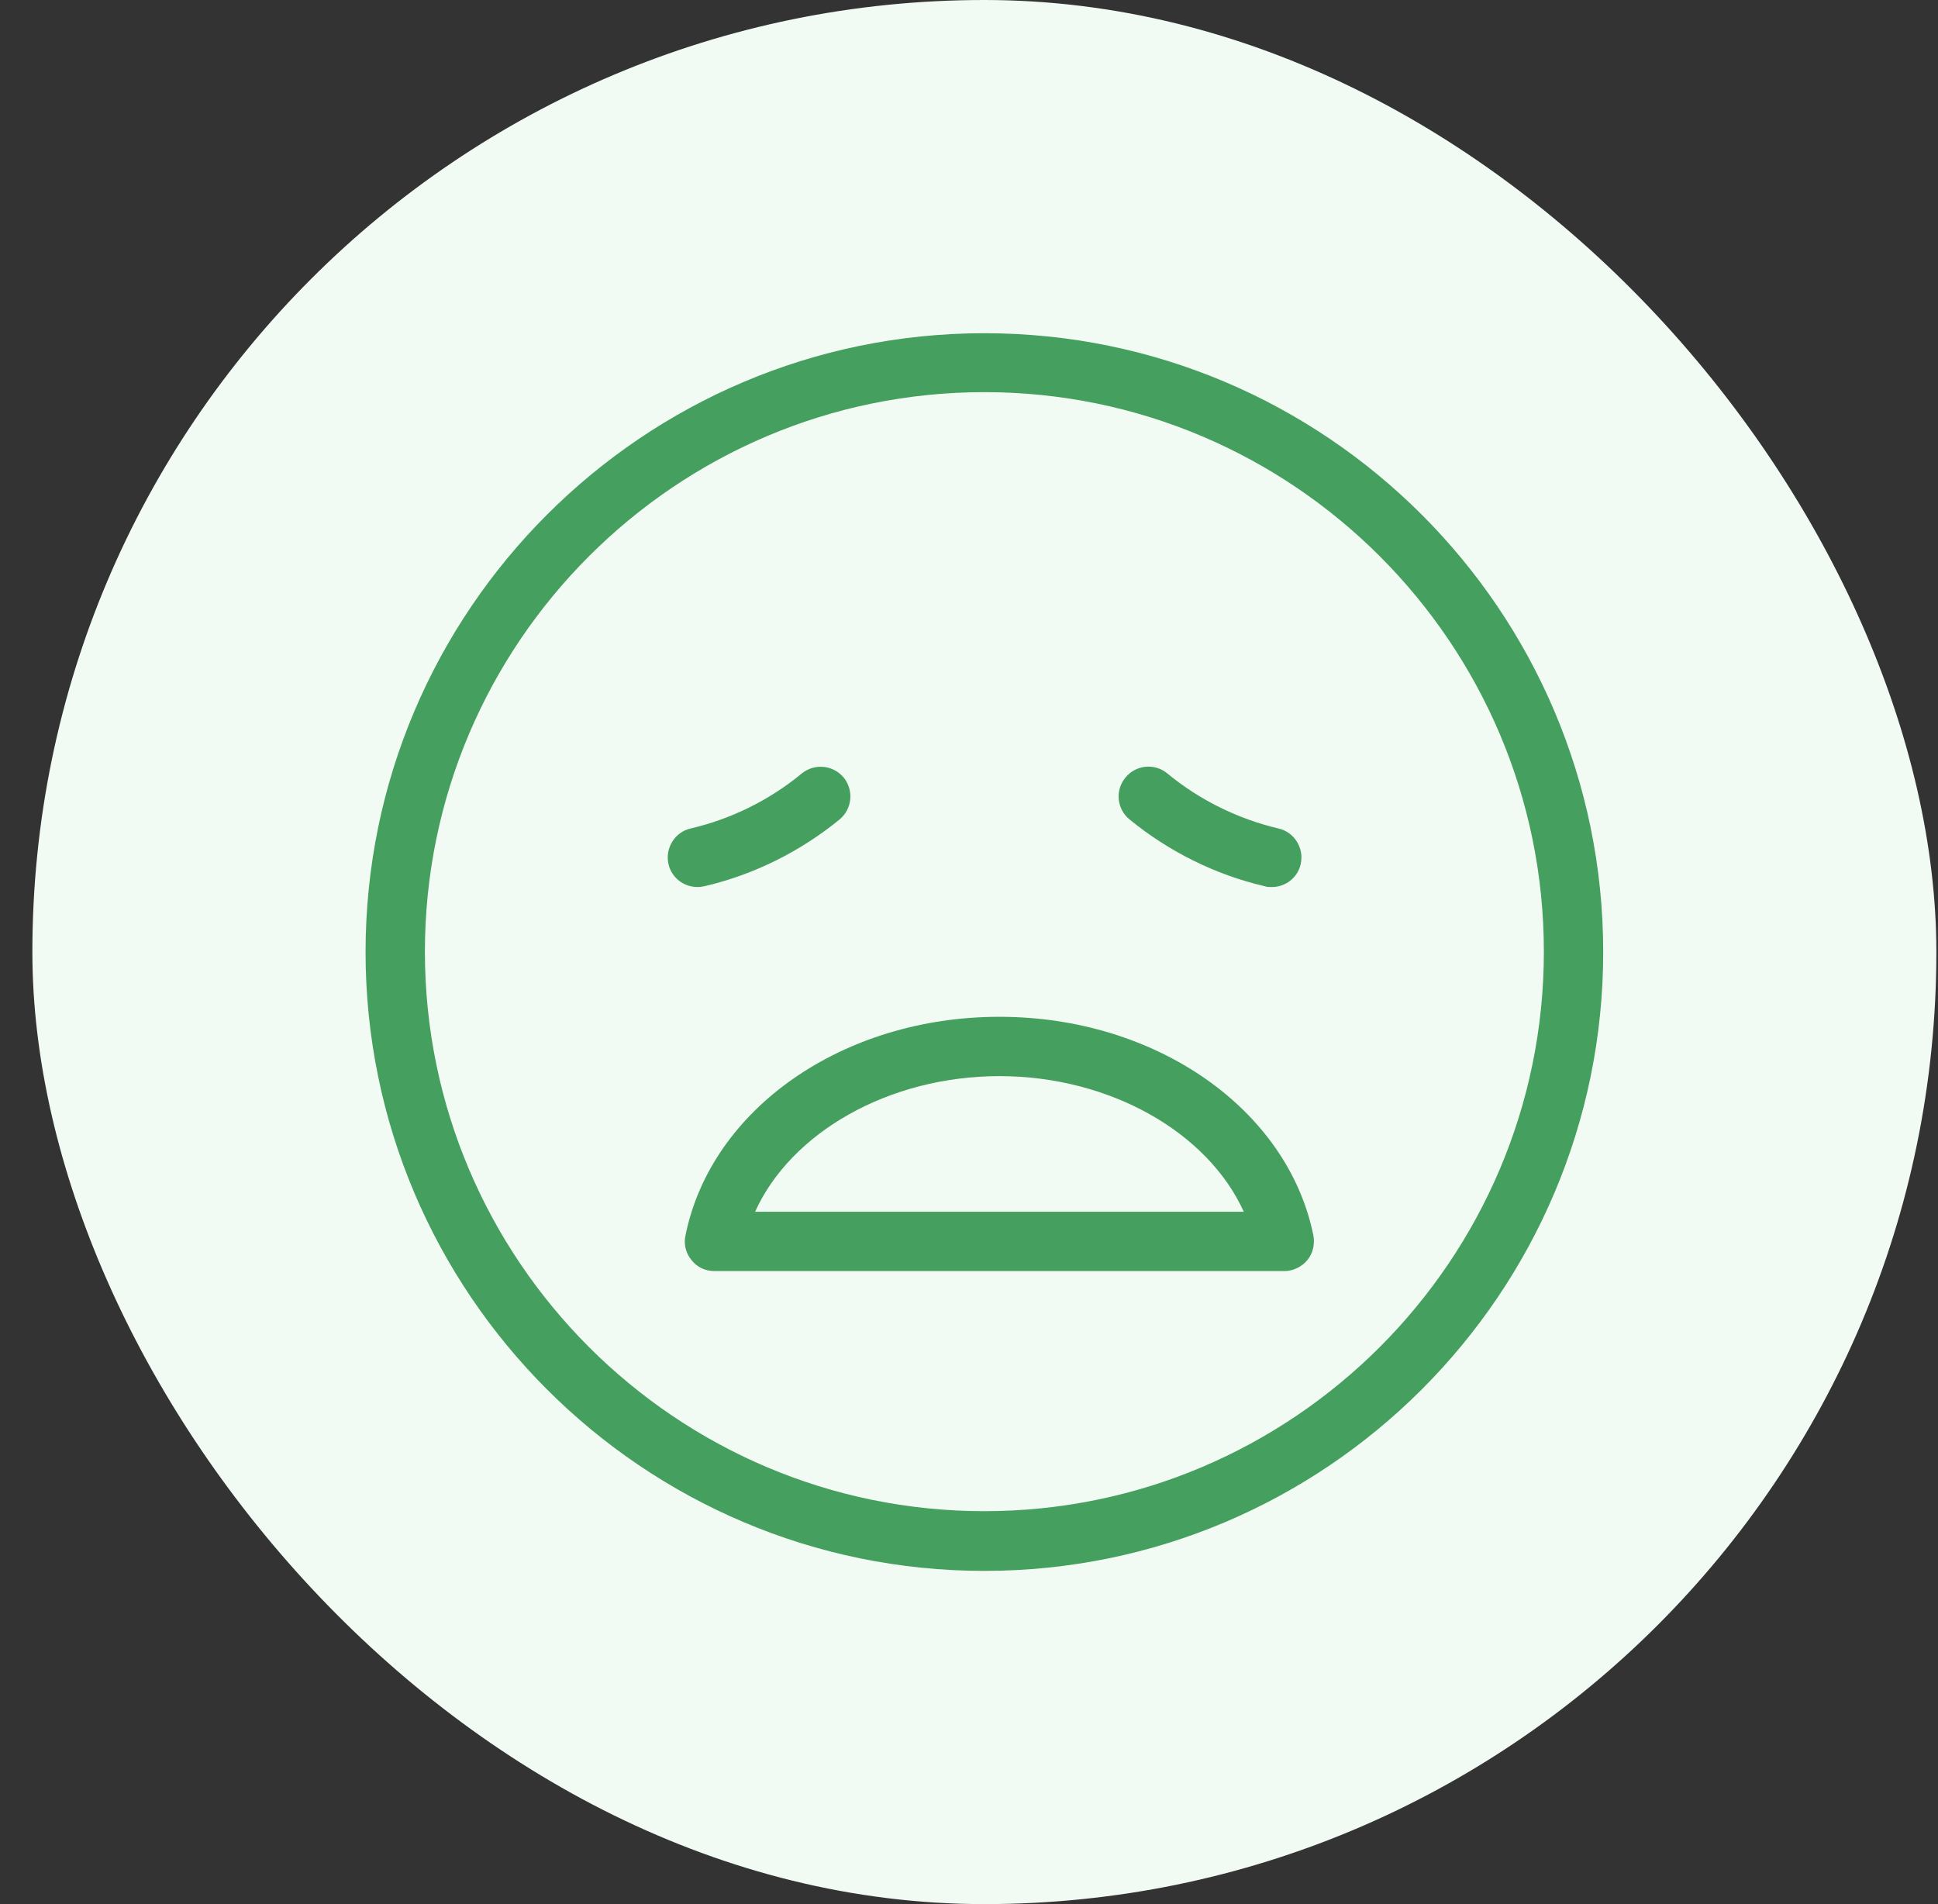 <svg width="57" height="56" viewBox="0 0 57 56" fill="none" xmlns="http://www.w3.org/2000/svg">
<rect x="0" y="0" width="57" height="56" fill="#333333" stroke="none"/>
<rect x="0.952" width="56" height="56" rx="28" fill="#F1FAF3"/>
<g clip-path="url(#clip0_7137_21722)">
<path d="M28.952 46.2C18.916 46.2 10.752 38.036 10.752 28C10.752 17.964 18.916 9.8 28.952 9.8C38.989 9.8 47.153 17.964 47.153 28C47.153 38.036 38.989 46.2 28.952 46.2ZM28.952 11.533C19.881 11.533 12.497 18.917 12.497 27.988C12.497 37.059 19.881 44.444 28.952 44.444C38.023 44.444 45.408 37.059 45.408 27.988C45.408 18.917 38.023 11.533 28.952 11.533Z" fill="#459F5E"/>
<path d="M37.78 37.382H21.01C20.743 37.382 20.498 37.266 20.336 37.056C20.173 36.859 20.103 36.591 20.161 36.335C20.917 32.602 24.801 29.904 29.395 29.904C33.989 29.904 37.873 32.614 38.629 36.335C38.675 36.591 38.617 36.859 38.454 37.056C38.292 37.254 38.036 37.382 37.78 37.382ZM22.208 35.638H36.582C35.524 33.3 32.64 31.649 29.395 31.649C26.15 31.649 23.266 33.3 22.208 35.638Z" fill="#459F5E"/>
<path d="M20.51 26.087C20.114 26.087 19.754 25.819 19.661 25.412C19.556 24.947 19.847 24.47 20.312 24.366C21.51 24.087 22.638 23.528 23.58 22.749C23.952 22.447 24.499 22.493 24.813 22.866C25.115 23.238 25.069 23.784 24.696 24.098C23.545 25.04 22.173 25.726 20.719 26.064C20.649 26.075 20.591 26.087 20.521 26.087H20.51Z" fill="#459F5E"/>
<path d="M37.396 26.088C37.326 26.088 37.268 26.088 37.198 26.064C35.744 25.727 34.372 25.041 33.221 24.099C32.849 23.797 32.79 23.239 33.104 22.866C33.407 22.494 33.965 22.436 34.337 22.75C35.279 23.529 36.419 24.088 37.605 24.367C38.07 24.471 38.361 24.948 38.256 25.413C38.163 25.82 37.803 26.088 37.407 26.088H37.396Z" fill="#459F5E"/>
</g>
<defs>
<clipPath id="clip0_7137_21722">
<rect width="56" height="56" fill="white" transform="translate(0.952)"/>
</clipPath>
</defs>
</svg>
